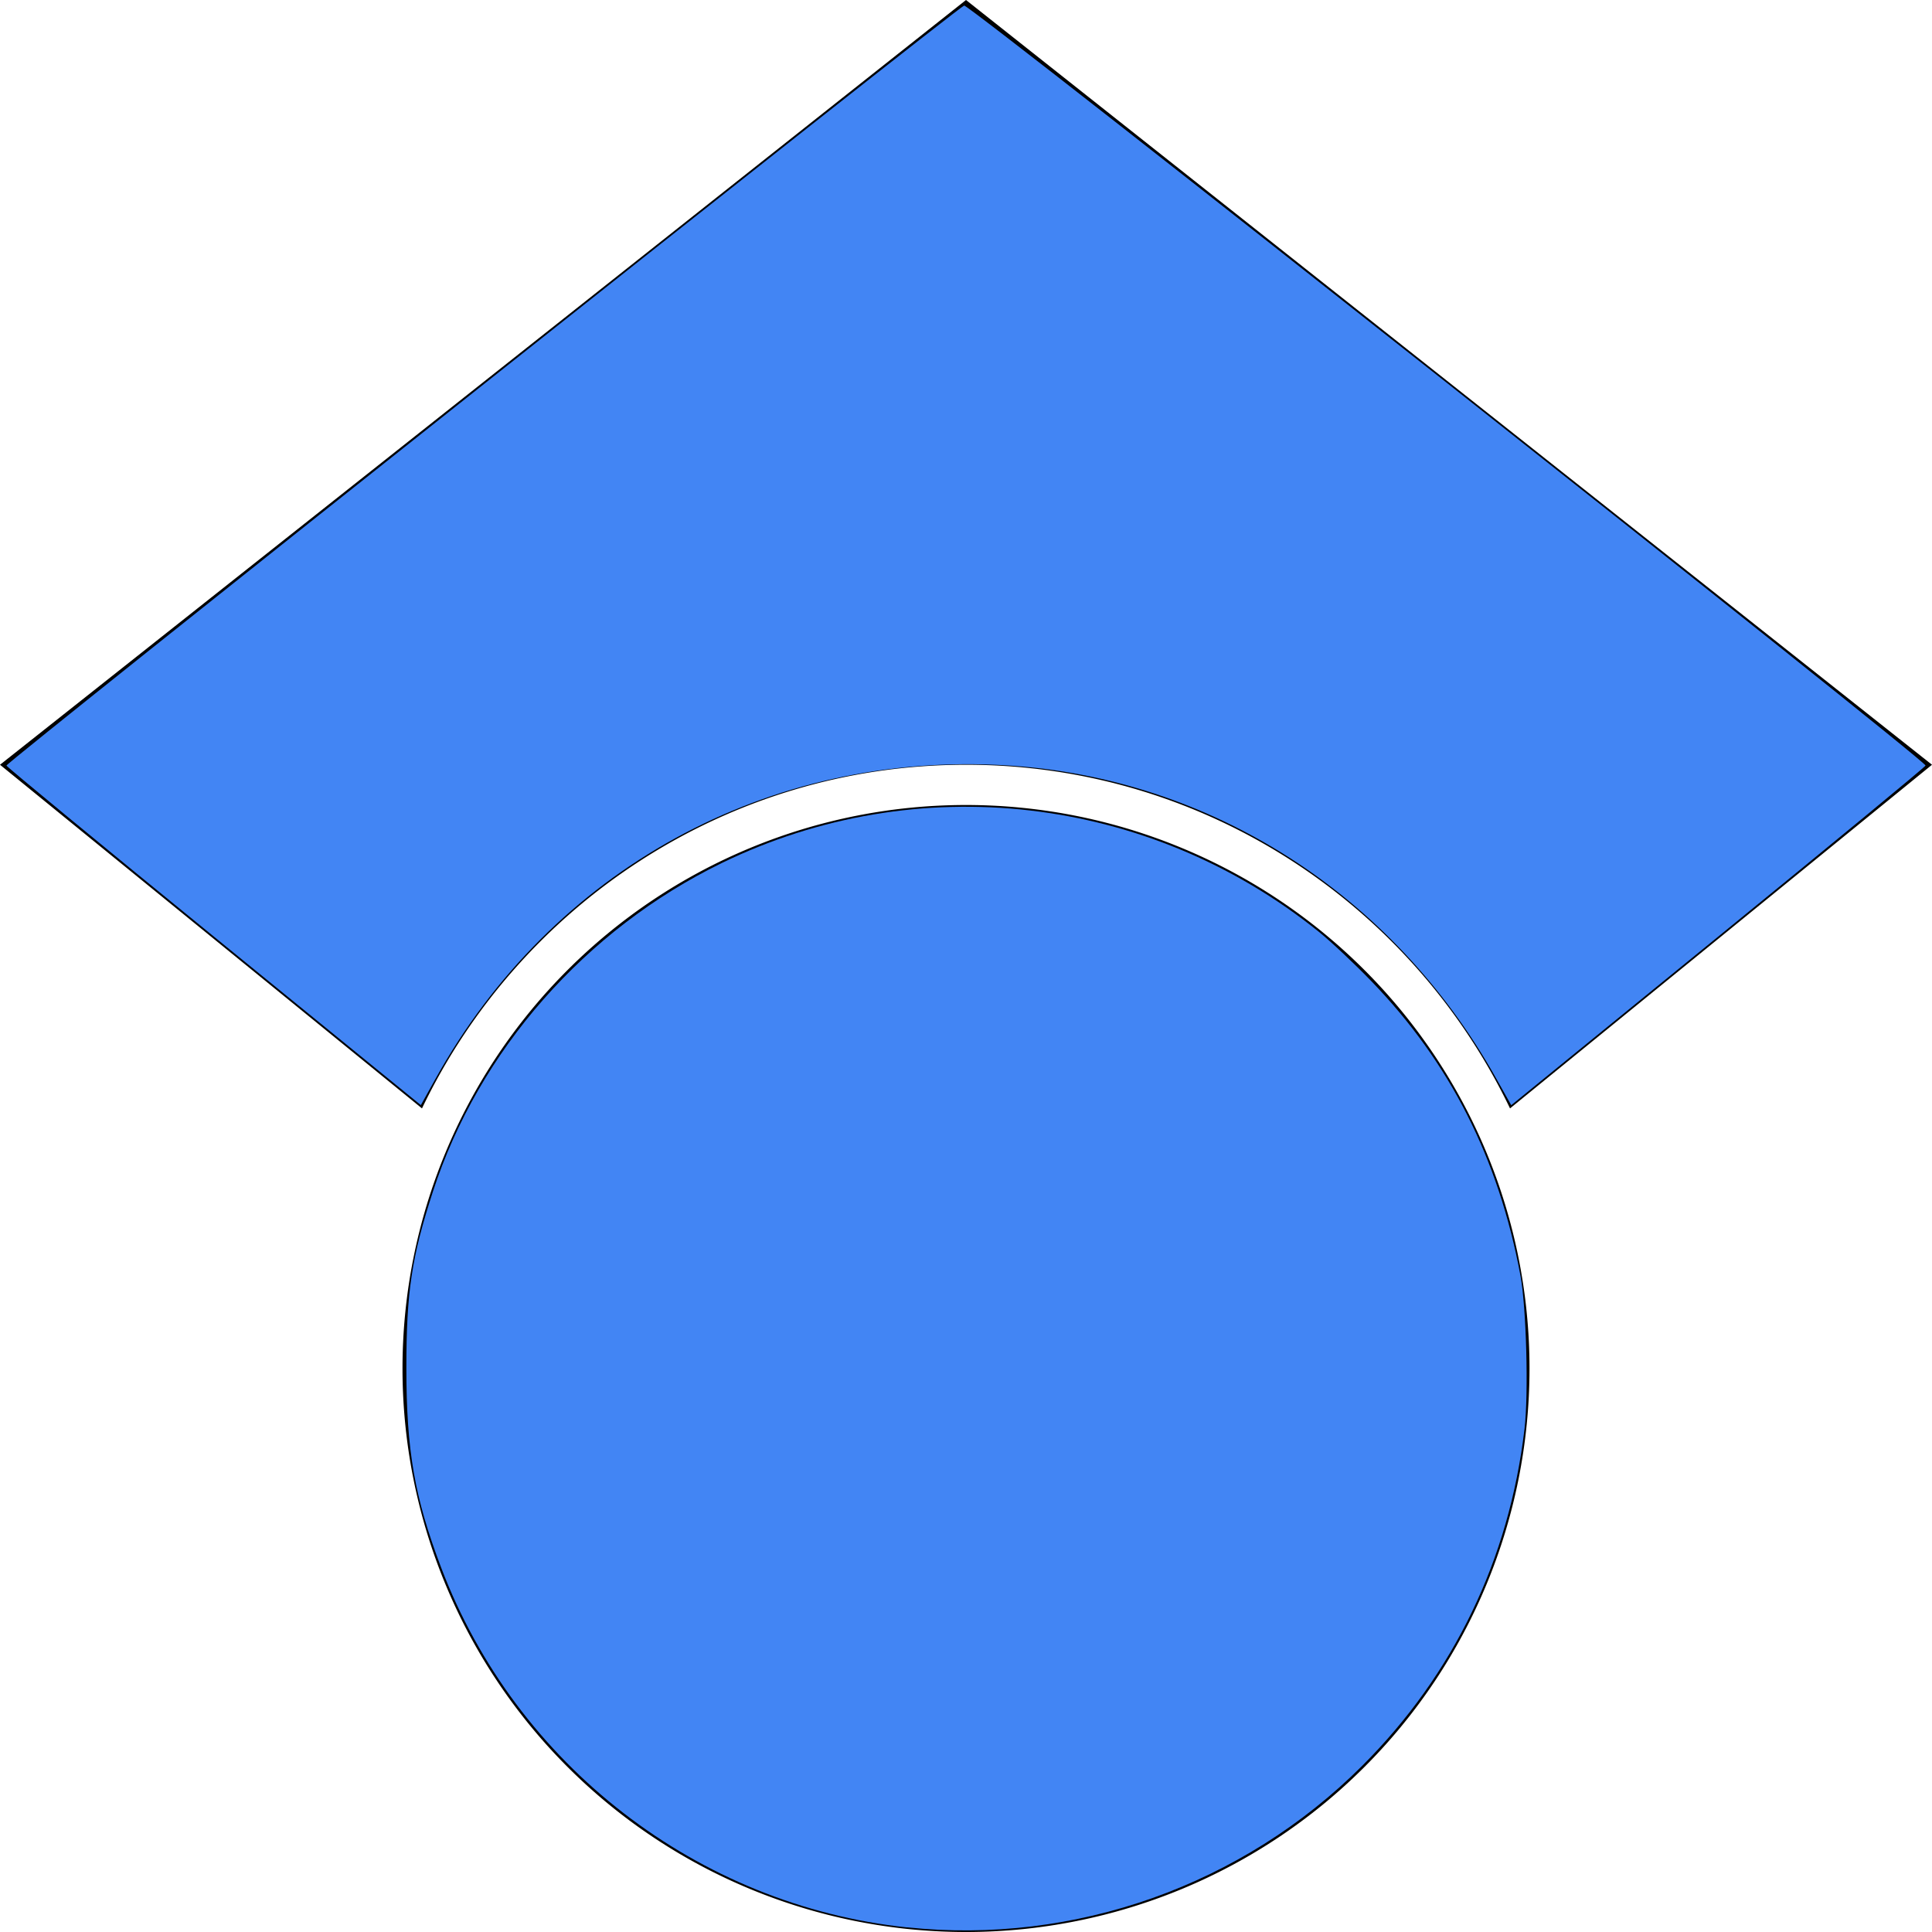<?xml version="1.0" encoding="UTF-8" standalone="no"?>
<svg
   xmlns:dc="http://purl.org/dc/elements/1.1/"
   xmlns:cc="http://creativecommons.org/ns#"
   xmlns:rdf="http://www.w3.org/1999/02/22-rdf-syntax-ns#"
   xmlns:svg="http://www.w3.org/2000/svg"
   xmlns="http://www.w3.org/2000/svg"
   xmlns:sodipodi="http://sodipodi.sourceforge.net/DTD/sodipodi-0.dtd"
   xmlns:inkscape="http://www.inkscape.org/namespaces/inkscape"
   role="img"
   viewBox="0 0 24 24"
   version="1.1"
   id="svg837"
   sodipodi:docname="scholar.svg"
   inkscape:version="1.0.1 (c497b03c, 2020-09-10)">
  <defs
     id="defs841" />
  <sodipodi:namedview
     pagecolor="#ffffff"
     bordercolor="#666666"
     borderopacity="1"
     objecttolerance="10"
     gridtolerance="10"
     guidetolerance="10"
     inkscape:pageopacity="0"
     inkscape:pageshadow="2"
     inkscape:window-width="1280"
     inkscape:window-height="1395"
     id="namedview839"
     showgrid="false"
     inkscape:zoom="27.833333"
     inkscape:cx="12"
     inkscape:cy="12"
     inkscape:window-x="2560"
     inkscape:window-y="23"
     inkscape:window-maximized="0"
     inkscape:current-layer="svg837" />
  <title
     id="title833">Google Scholar icon</title>
  <path
     d="M5.242 13.769L0 9.5 12 0l12 9.5-5.242 4.269C17.548 11.249 14.978 9.5 12 9.5c-2.977 0-5.548 1.748-6.758 4.269zM12 10a7 7 0 1 0 0 14 7 7 0 0 0 0-14z"
     id="path835" />
  <path
     style="fill:#4285f4;stroke-width:0.036;fill-opacity:1"
     d="M 2.66,11.637 C 1.247,10.486 0.087,9.529 0.08,9.51 0.069,9.477 11.874,0.108 11.977,0.069 c 0.06,-0.023 11.961,9.385 11.943,9.441 -0.007,0.02 -1.167,0.977 -2.58,2.128 l -2.567,2.091 -0.193,-0.343 C 17.298,11.107 15.037,9.663 12.509,9.508 9.544,9.327 6.855,10.802 5.409,13.403 l -0.181,0.325 z"
     id="path845" />
  <path
     style="fill:#4285f4;fill-opacity:1;stroke-width:0.036"
     d="M 11.268,23.943 C 8.669,23.669 6.41,21.924 5.48,19.473 5.15,18.603 5.048,18.019 5.048,16.994 c 0,-0.943 0.065,-1.377 0.33,-2.192 0.567,-1.746 1.894,-3.255 3.586,-4.08 2.424,-1.181 5.308,-0.849 7.42,0.854 0.149,0.12 0.441,0.395 0.65,0.611 0.979,1.013 1.581,2.202 1.853,3.656 0.074,0.399 0.103,1.467 0.051,1.908 -0.191,1.62 -0.878,3.045 -2.015,4.183 -1.486,1.486 -3.574,2.228 -5.655,2.008 z"
     id="path847" />
</svg>
